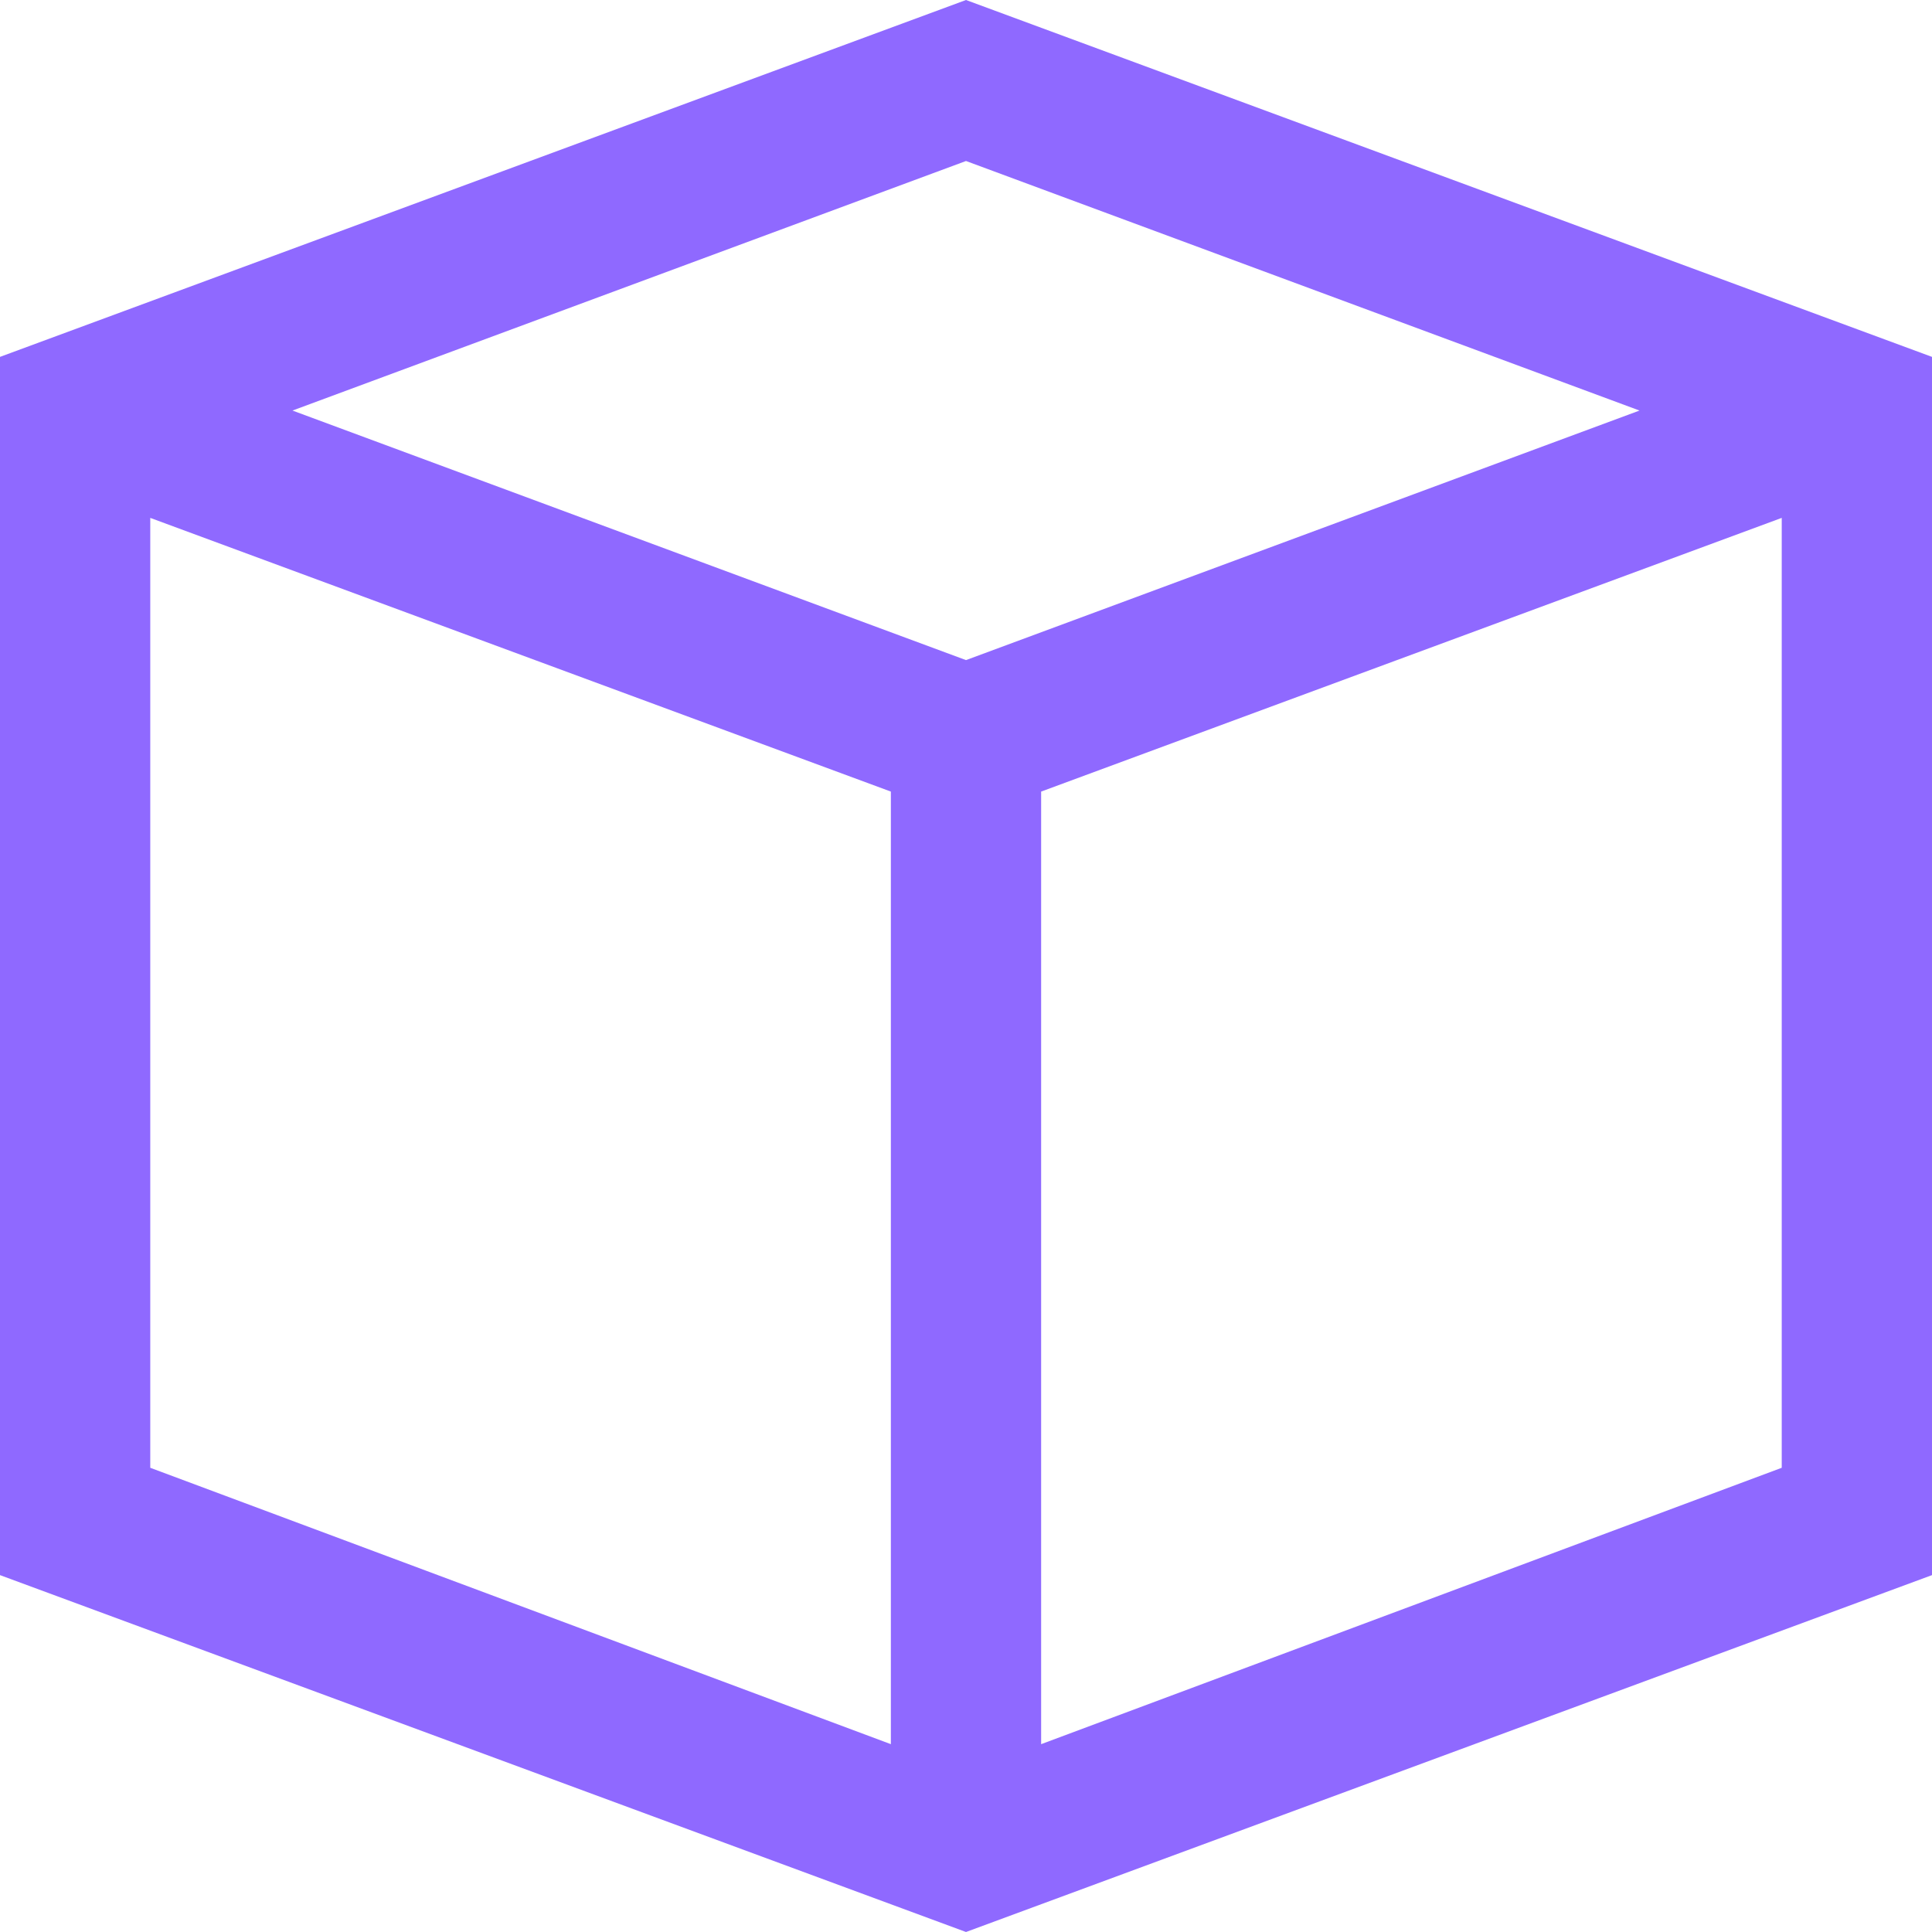 <svg xmlns="http://www.w3.org/2000/svg" width="72" height="72" viewBox="0 0 72 72"><g fill="none"><g fill="#8f69ff"><path d="M36 0L0 13.3 0 58.7 36 72 72 58.7 72 13.3 36 0ZM33.2 65L5.6 54.7 5.6 19.3 33.2 29.5 33.2 65ZM10.9 15.3L36 6 61.1 15.3 36 24.6 10.9 15.3ZM66.4 54.7L38.8 65 38.8 29.5 66.4 19.3 66.4 54.7Z"/></g></g></svg>